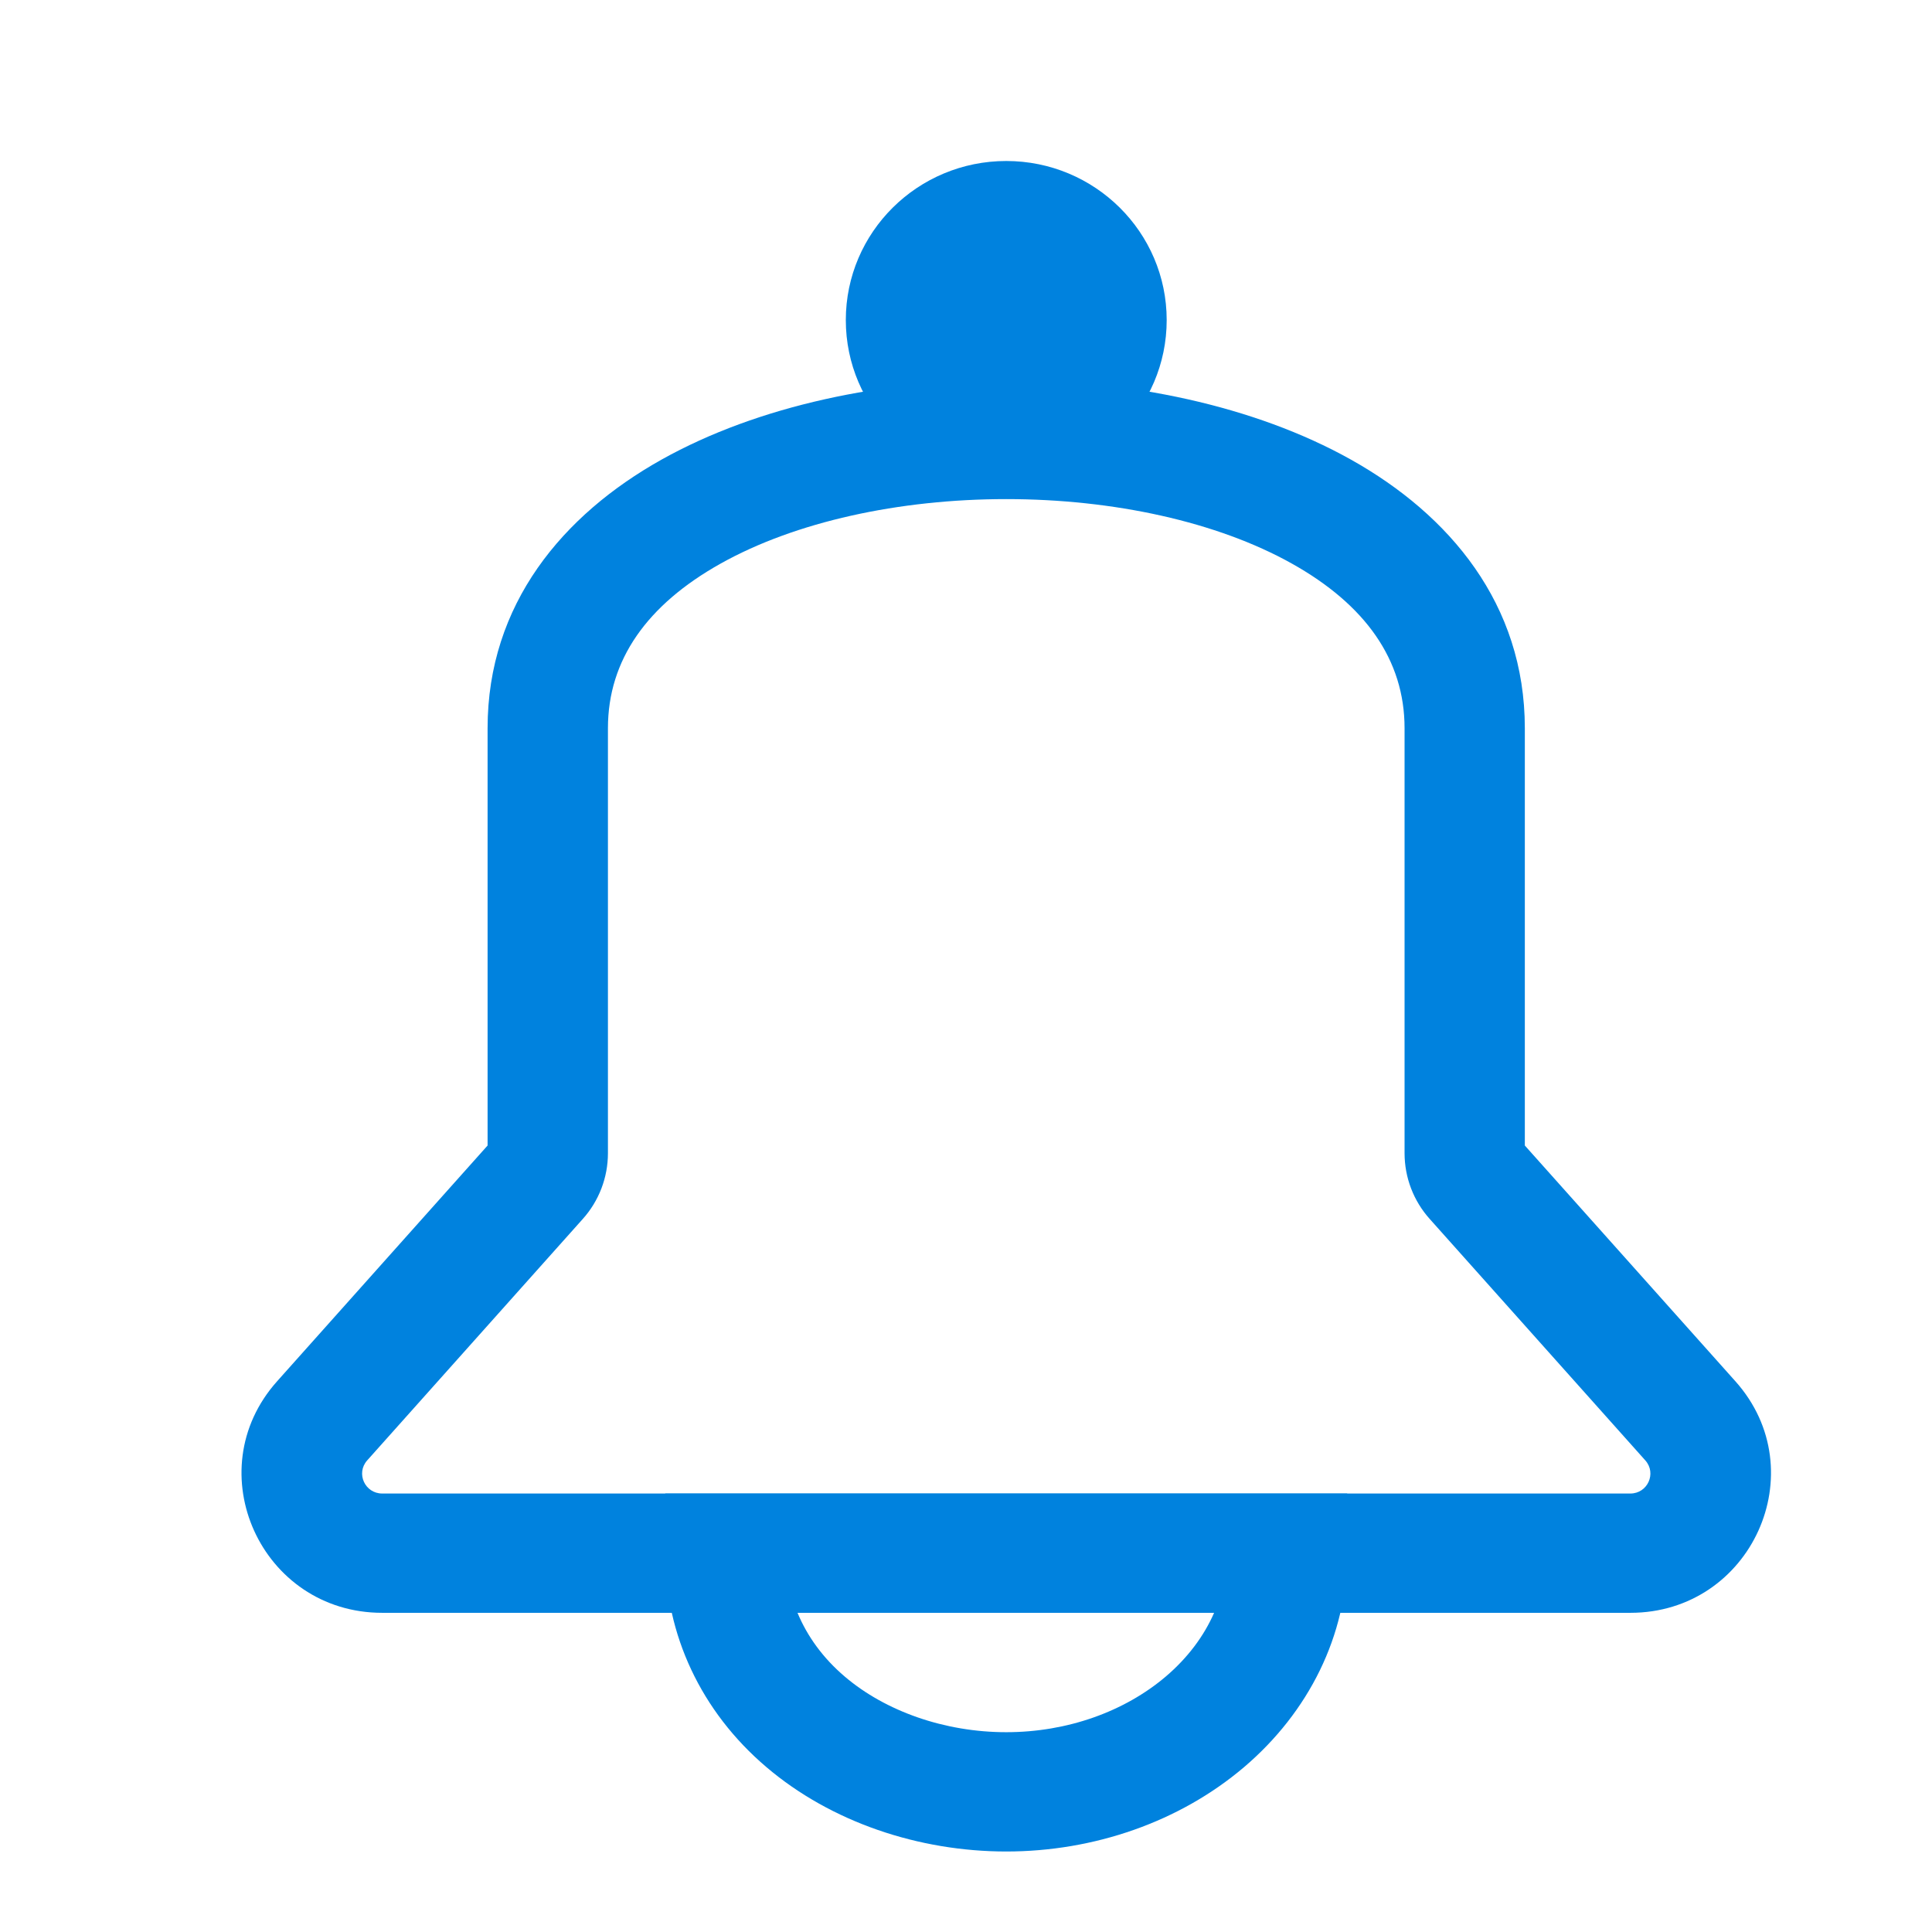 <svg width="24" height="24" viewBox="0 0 24 24" fill="none" xmlns="http://www.w3.org/2000/svg">
<path fill-rule="evenodd" clip-rule="evenodd" d="M16.783 5.71C18.006 6.395 18.942 7.503 18.942 9.046V14.23L21.558 17.159C22.555 18.275 21.756 20.035 20.253 20.035H4.748C3.244 20.035 2.445 18.275 3.442 17.159L6.057 14.23V9.046C6.057 7.503 6.994 6.395 8.217 5.71C9.426 5.033 10.986 4.718 12.5 4.718C14.014 4.718 15.574 5.033 16.783 5.71ZM8.952 7.001C8.039 7.512 7.552 8.197 7.552 9.046V14.325C7.552 14.627 7.441 14.918 7.239 15.143L4.561 18.142C4.419 18.302 4.533 18.553 4.748 18.553H20.253C20.467 18.553 20.581 18.302 20.439 18.142L17.761 15.143C17.559 14.918 17.448 14.627 17.448 14.325V9.046C17.448 8.197 16.961 7.512 16.048 7.001C15.121 6.482 13.833 6.2 12.5 6.2C11.167 6.2 9.879 6.482 8.952 7.001Z" fill="#0082DE"/>
<path d="M14.493 3.976C14.493 5.068 13.601 5.953 12.5 5.953C11.399 5.953 10.507 5.068 10.507 3.976C10.507 2.885 11.399 2 12.5 2C13.601 2 14.493 2.885 14.493 3.976Z" fill="#0082DE"/>
<path fill-rule="evenodd" clip-rule="evenodd" d="M8.264 18.553H16.735V19.294C16.735 20.317 16.256 21.27 15.453 21.953C14.652 22.633 13.589 23 12.5 23C11.415 23 10.325 22.636 9.522 21.953C8.706 21.26 8.264 20.302 8.264 19.294V18.553ZM9.907 20.035C10.028 20.326 10.223 20.597 10.495 20.828C10.999 21.257 11.734 21.518 12.5 21.518C13.261 21.518 13.971 21.26 14.48 20.828C14.755 20.594 14.956 20.323 15.082 20.035H9.907Z" fill="#0082DE"/>
</svg>
